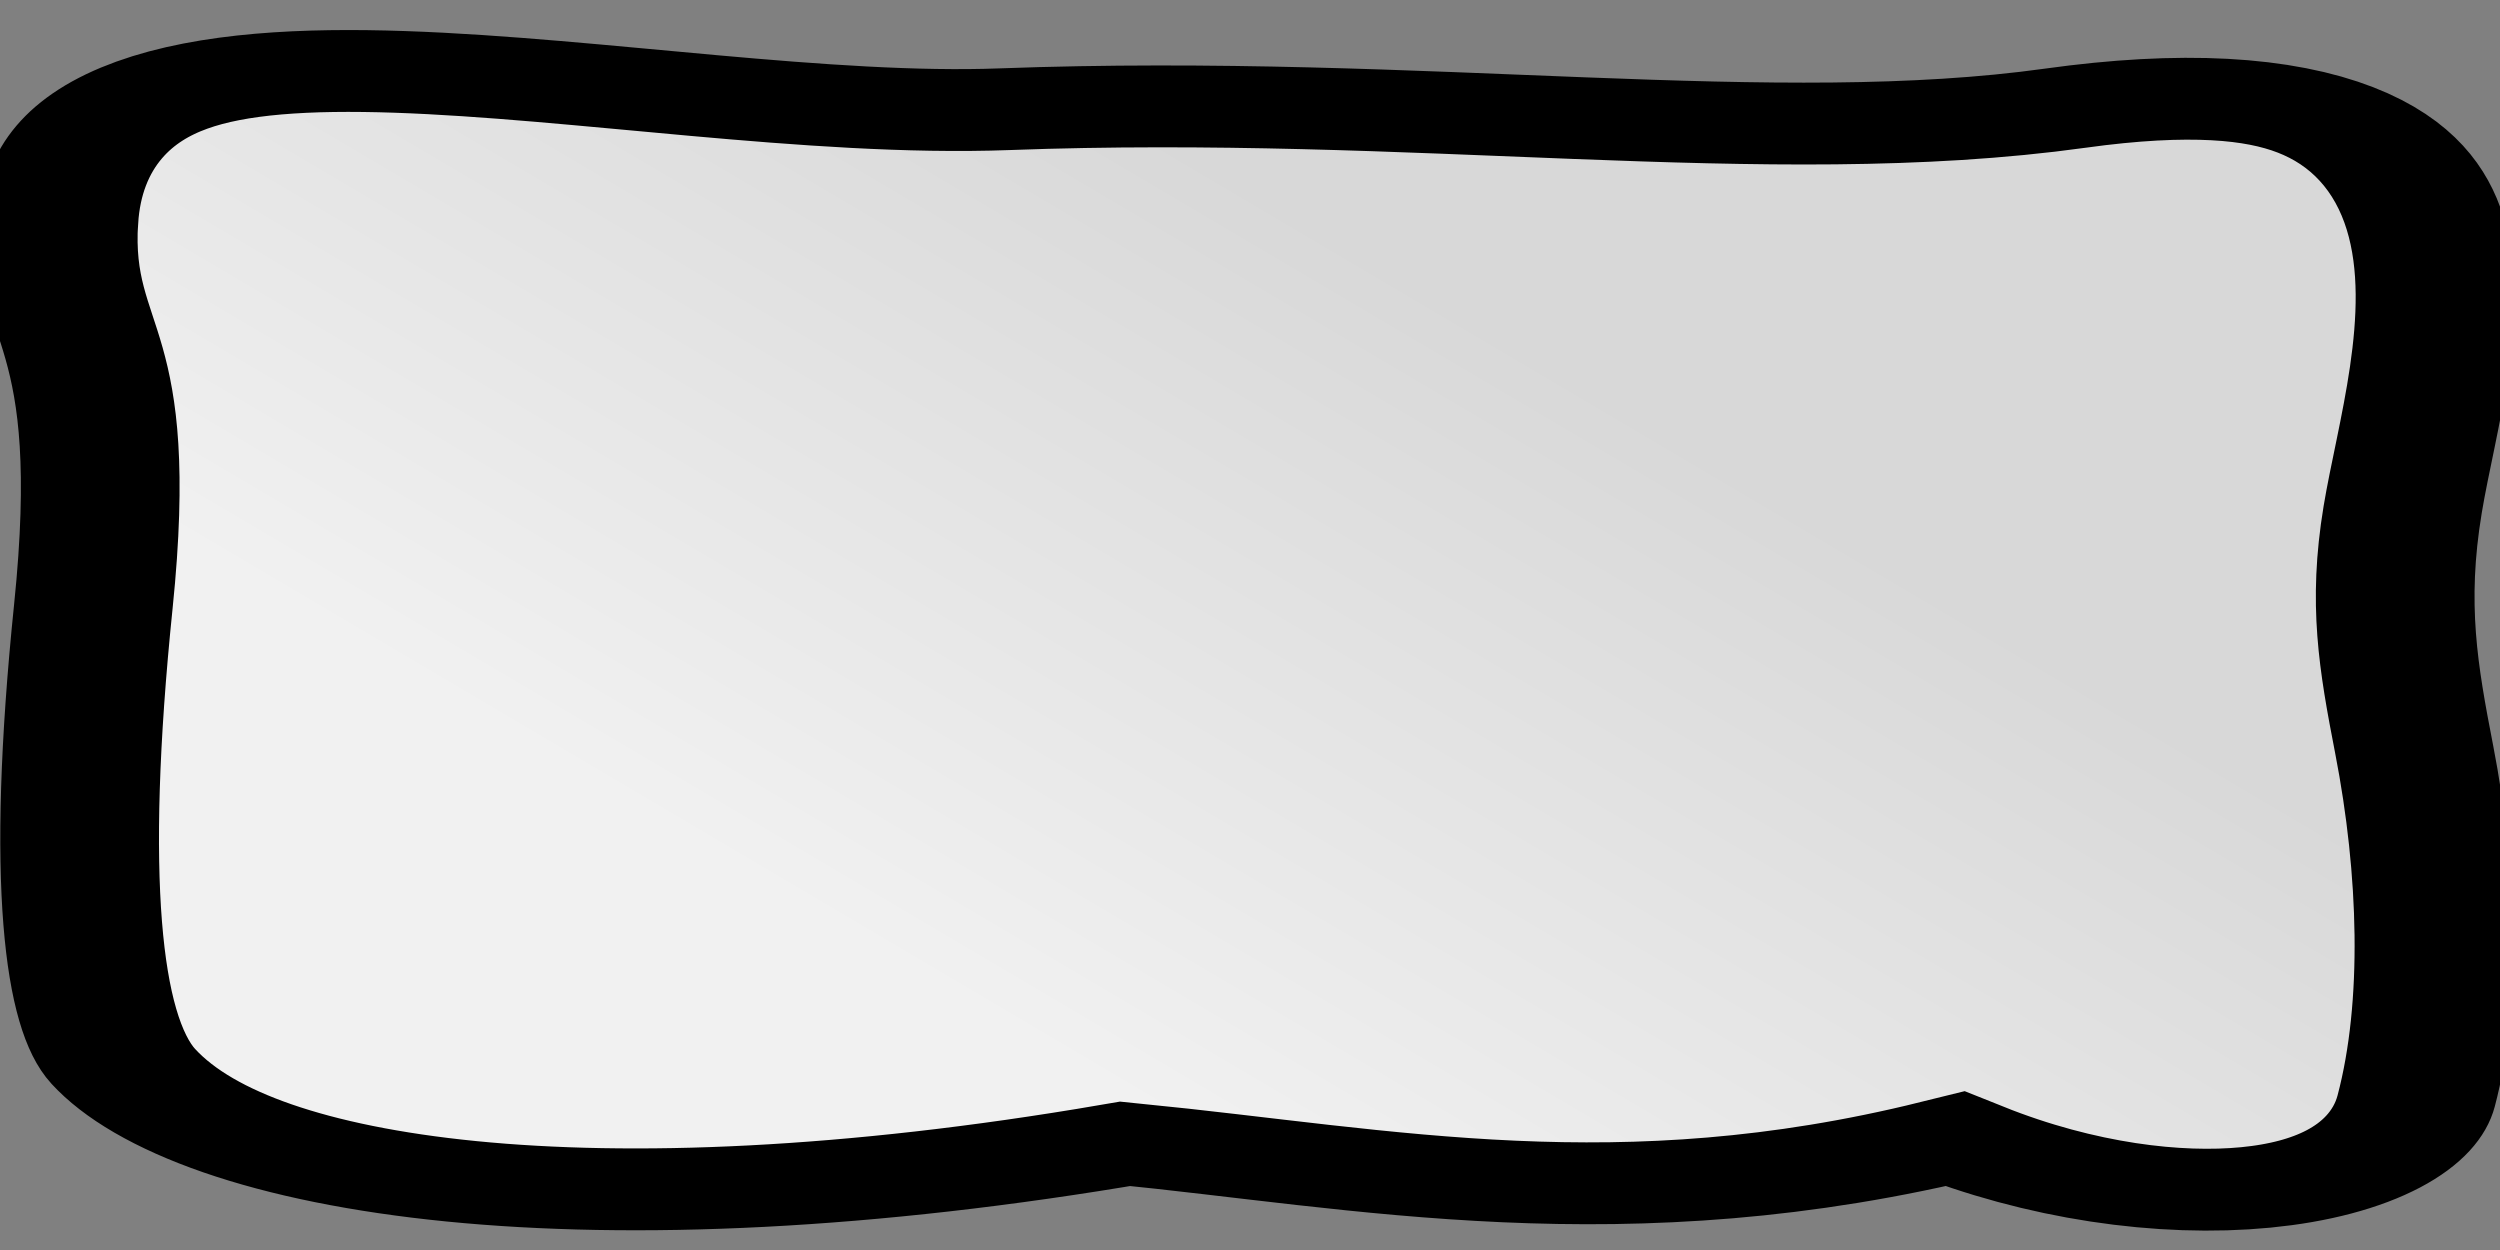 <?xml version="1.0" encoding="UTF-8" standalone="no"?>
<!-- Created with Inkscape (http://www.inkscape.org/) -->

<svg
   xmlns:dc="http://purl.org/dc/elements/1.1/"
   xmlns:cc="http://creativecommons.org/ns#"
   xmlns:rdf="http://www.w3.org/1999/02/22-rdf-syntax-ns#"
   xmlns:svg="http://www.w3.org/2000/svg"
   xmlns="http://www.w3.org/2000/svg"
   xmlns:xlink="http://www.w3.org/1999/xlink"
   xmlns:sodipodi="http://sodipodi.sourceforge.net/DTD/sodipodi-0.dtd"
   xmlns:inkscape="http://www.inkscape.org/namespaces/inkscape"
   width="512"
   height="256"
   id="svg2"
   version="1.1"
   inkscape:version="0.48.5 r10040"
   sodipodi:docname="button1.svg">
  <rect width="100%" height="100%" fill="#808080" stroke="none"/>
  <defs
     id="defs4">
    <linearGradient
       inkscape:collect="always"
       xlink:href="#linearGradient3755"
       id="linearGradient3762"
       gradientUnits="userSpaceOnUse"
       gradientTransform="matrix(0,0.929,-0.929,0,978.133,1022.953)"
       x1="10.102"
       y1="1031.275"
       x2="20.582"
       y2="1043.271" />
    <linearGradient
       inkscape:collect="always"
       id="linearGradient3755">
      <stop
         style="stop-color:#d8d8d8;stop-opacity:1"
         offset="0"
         id="stop3757" />
      <stop
         style="stop-color:#f1f1f1;stop-opacity:1"
         offset="1"
         id="stop3759" />
    </linearGradient>
    <linearGradient
       y2="1043.271"
       x2="20.582"
       y1="1031.275"
       x1="10.102"
       gradientTransform="matrix(0,0.929,-0.929,0,978.133,1022.953)"
       gradientUnits="userSpaceOnUse"
       id="linearGradient3027"
       xlink:href="#linearGradient3755"
       inkscape:collect="always" />
  </defs>
  <sodipodi:namedview
     id="base"
     pagecolor="#ffffff"
     bordercolor="#666666"
     borderopacity="1.0"
     inkscape:pageopacity="0.0"
     inkscape:pageshadow="2"
     inkscape:zoom="1.4"
     inkscape:cx="294.99855"
     inkscape:cy="139.09859"
     inkscape:document-units="px"
     inkscape:current-layer="layer1"
     showgrid="false"
     inkscape:window-width="1680"
     inkscape:window-height="988"
     inkscape:window-x="-8"
     inkscape:window-y="-8"
     inkscape:window-maximized="1" />
  <g
     inkscape:label="Layer 1"
     inkscape:groupmode="layer"
     id="layer1"
     transform="translate(0,-796.362)">
    <g
       id="g3757"
       transform="matrix(17.492,0,0,9.022,-2.274,-8425.038)">
      <path
         sodipodi:nodetypes="csssssccsssc"
         inkscape:connector-curvature="0"
         id="path2985"
         d="m 0.819,1027.147 c 0.192,-5.992 6.765,-2.255 11.07,-2.566 4.891,-0.353 8.979,0.905 12.419,-0.023 5.66,-1.528 4.265,5.46 3.953,9.111 -0.183,2.145 -0.051,3.588 0.135,5.448 0.281,2.807 0.326,5.758 0.023,7.977 -0.293,2.149 -2.913,2.796 -5.402,0.863 -3.888,1.866 -6.791,0.669 -9.711,0.109 -6.286,2.087 -10.536,0.768 -11.732,-1.757 -0.47,-0.992 -0.682,-4.199 -0.351,-10.443 0.336,-6.33 -0.49,-6.072 -0.405,-8.718 z"
         style="fill:url(#linearGradient3027);fill-opacity:1;stroke:#000000;stroke-width:1.858;stroke-linecap:butt;stroke-linejoin:miter;stroke-miterlimit:4;stroke-opacity:1;stroke-dasharray:none" />
    </g>
  </g>
</svg>
